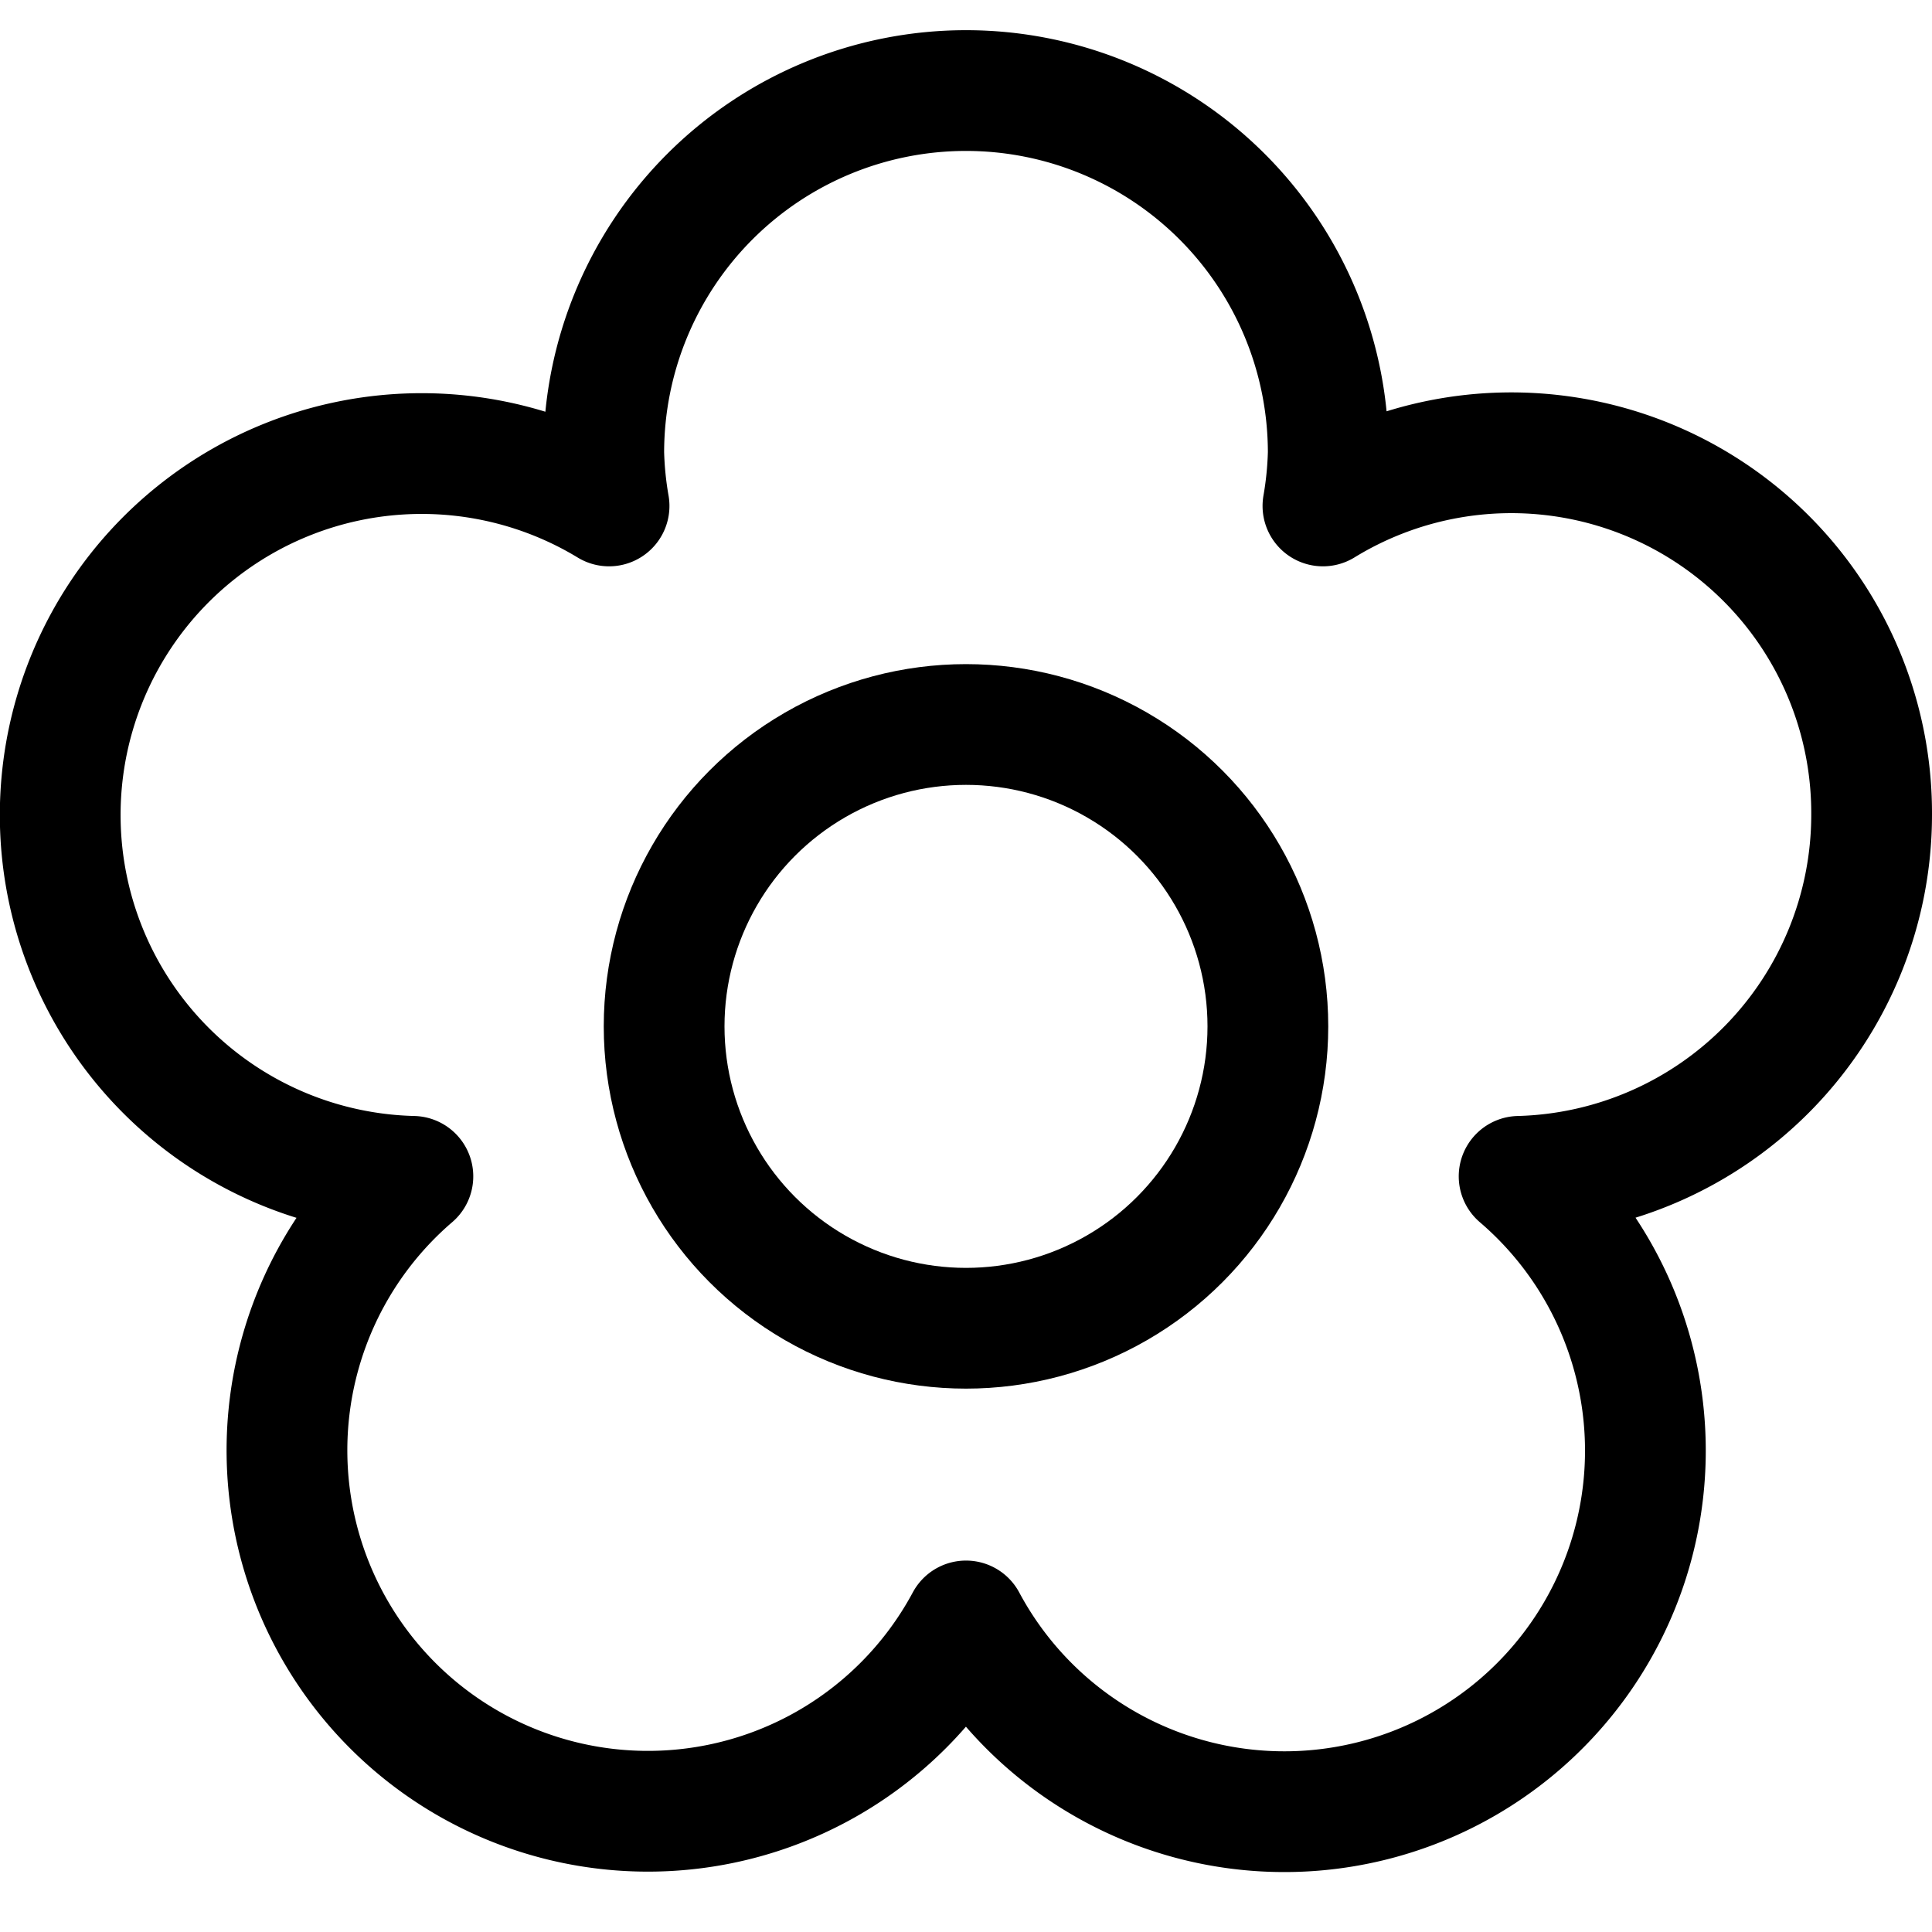 <svg id="Regular" xmlns="http://www.w3.org/2000/svg" viewBox="0 0 24 24"><defs><style>.cls-1{fill:none;stroke:currentColor;stroke-linecap:round;stroke-linejoin:round;stroke-width:1.5px;}</style></defs><title>flower-3</title><path class="cls-1" d="M23.25,10.125a4.476,4.476,0,0,0-6.816-3.84,4.486,4.486,0,0,0,.066-.66,4.5,4.5,0,0,0-9,0,4.486,4.486,0,0,0,.066.66,4.49,4.49,0,1,0-2.437,8.328A4.484,4.484,0,1,0,12,20.136a4.485,4.485,0,1,0,6.871-5.523A4.494,4.494,0,0,0,23.25,10.125Z"/><circle class="cls-1" cx="12" cy="12.75" r="3.75"/></svg>